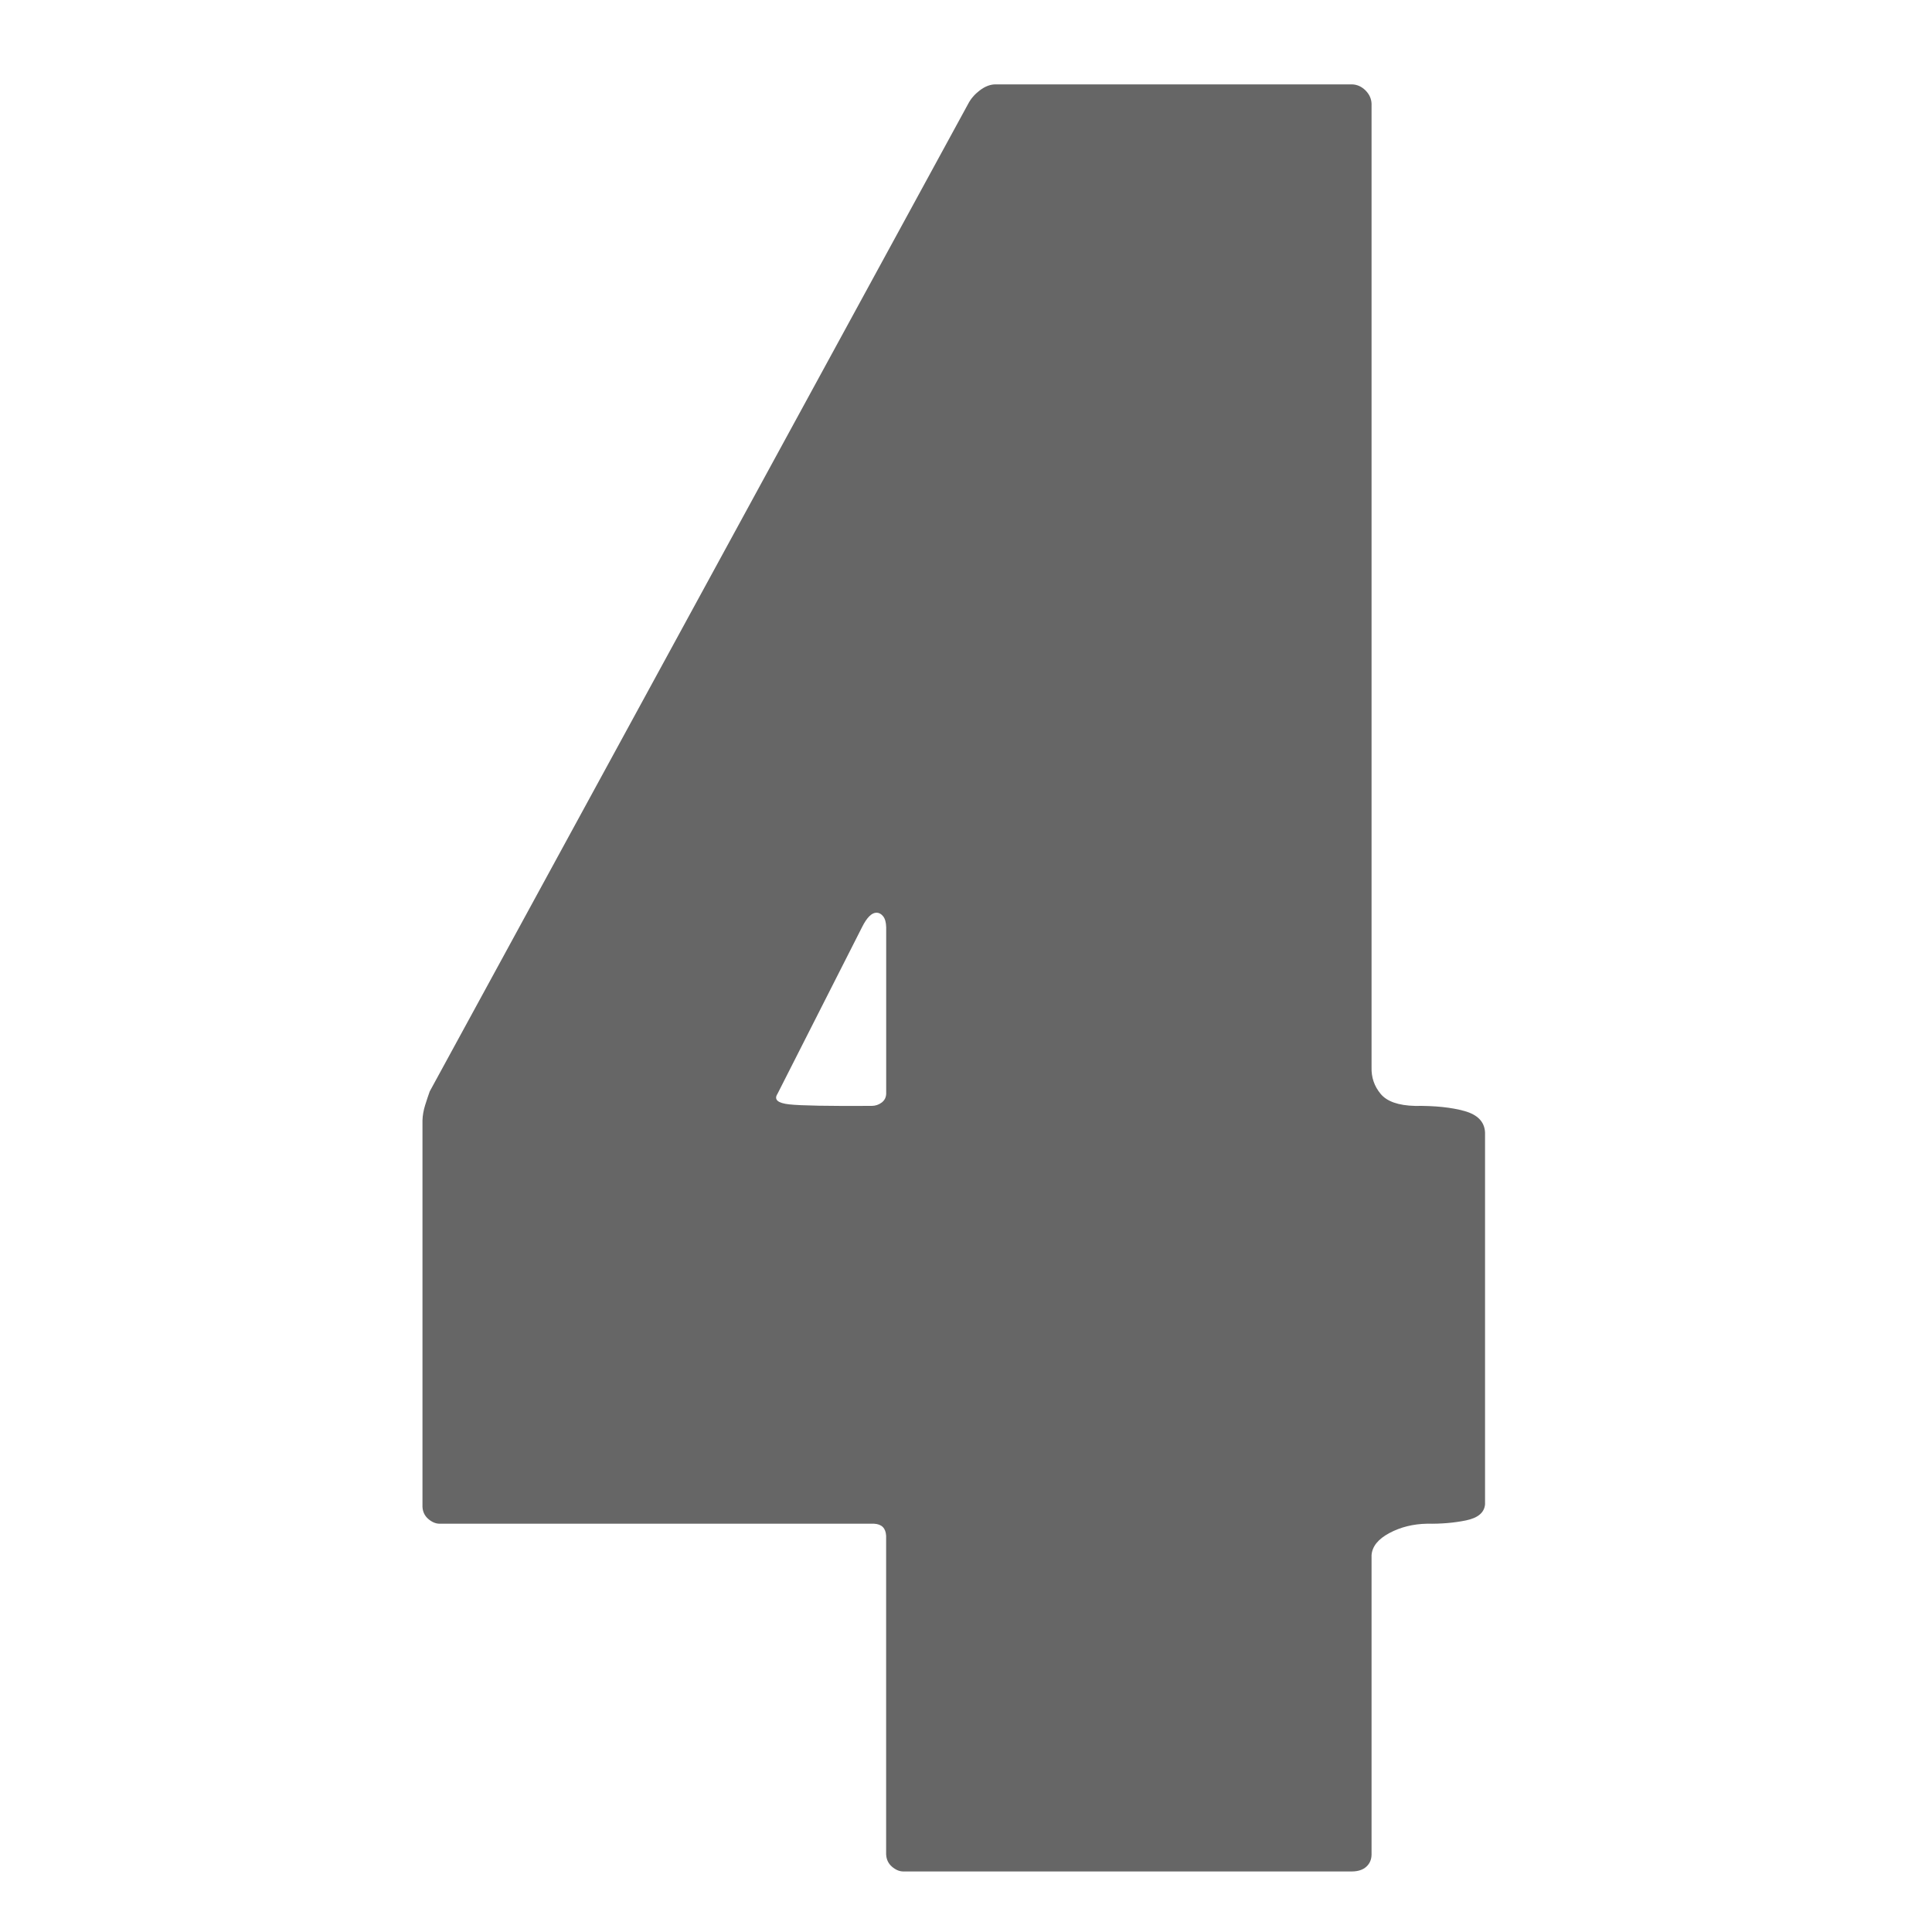 <?xml version="1.0" encoding="UTF-8" standalone="no"?>
<!-- Created with Inkscape (http://www.inkscape.org/) -->

<svg
   xmlns:dc="http://purl.org/dc/elements/1.1/"
   xmlns:cc="http://creativecommons.org/ns#"
   xmlns:rdf="http://www.w3.org/1999/02/22-rdf-syntax-ns#"
   xmlns:svg="http://www.w3.org/2000/svg"
   xmlns="http://www.w3.org/2000/svg"
   xmlns:sodipodi="http://sodipodi.sourceforge.net/DTD/sodipodi-0.dtd"
   xmlns:inkscape="http://www.inkscape.org/namespaces/inkscape"
   id="svg2"
   xml:space="preserve"
   viewBox="0 0 67.704 61.238"
   version="1.1"
   inkscape:version="0.48.5 r10040"
   width="32"
   height="32"
   sodipodi:docname="num_4.svg"><defs
   id="defs33">
    
  
      
      
      
      
      
      
      
      
      
      
      
      
      
      
      
      
      
      
      
      
      
      
      
      
    </defs><sodipodi:namedview
   pagecolor="#ffffff"
   bordercolor="#666666"
   borderopacity="1"
   objecttolerance="10"
   gridtolerance="10"
   guidetolerance="10"
   inkscape:pageopacity="0"
   inkscape:pageshadow="2"
   inkscape:window-width="1920"
   inkscape:window-height="1057"
   id="namedview31"
   showgrid="false"
   inkscape:zoom="14.113845"
   inkscape:cx="21.68616"
   inkscape:cy="9.7951548"
   inkscape:window-x="-8"
   inkscape:window-y="-8"
   inkscape:window-maximized="1"
   inkscape:current-layer="svg2" />
  
<g
   style="font-size:33.852px;font-style:normal;font-variant:normal;font-weight:normal;font-stretch:normal;text-align:center;line-height:125%;letter-spacing:0px;word-spacing:0px;text-anchor:middle;fill:#666666;fill-opacity:1;stroke:none;font-family:Consolas;-inkscape-font-specification:Consolas"
   id="text2993"><path
     d="m 31.054,61.757 c 0.009,0.173 0.076,0.314 0.201,0.423 0.125,0.109 0.256,0.166 0.391,0.169 l 15.741,0 c 0.213,-0.004 0.379,-0.06 0.497,-0.169 0.118,-0.109 0.178,-0.25 0.18,-0.423 l 0,-10.494 c 0.023,-0.305 0.231,-0.562 0.624,-0.772 0.393,-0.21 0.834,-0.319 1.322,-0.328 0.492,0.009 0.947,-0.03 1.365,-0.116 0.418,-0.086 0.64,-0.273 0.666,-0.561 l 0,-13.033 c -0.018,-0.372 -0.257,-0.622 -0.719,-0.751 -0.462,-0.129 -1.04,-0.189 -1.735,-0.18 -0.582,-0.014 -0.984,-0.155 -1.206,-0.423 -0.222,-0.268 -0.328,-0.578 -0.317,-0.931 l 0,-33.767 c -0.007,-0.176 -0.078,-0.331 -0.212,-0.465 -0.134,-0.134 -0.289,-0.204 -0.465,-0.212 l -12.525,0 c -0.176,0.007 -0.353,0.078 -0.529,0.212 -0.176,0.134 -0.31,0.289 -0.402,0.465 L 15.059,35.014 c -0.048,0.132 -0.1,0.291 -0.159,0.476 -0.058,0.185 -0.09,0.365 -0.095,0.54 l 0,13.541 c 0.009,0.173 0.076,0.314 0.201,0.423 0.125,0.109 0.256,0.166 0.391,0.169 l 15.233,0 c 0.268,0.014 0.409,0.155 0.423,0.423 l 0,11.171 z m -0.846,-32.498 c 0.169,-0.338 0.338,-0.508 0.508,-0.508 0.088,3.4e-5 0.166,0.042 0.233,0.127 0.067,0.085 0.102,0.212 0.106,0.381 l 0,5.839 c -0.005,0.129 -0.058,0.231 -0.159,0.307 -0.101,0.076 -0.217,0.115 -0.349,0.116 -1.518,0.009 -2.481,-0.009 -2.888,-0.053 -0.407,-0.044 -0.545,-0.167 -0.413,-0.37 l 2.962,-5.839 z"
     style="font-size:84.63px;font-weight:bold;font-family:Poplar Std;-inkscape-font-specification:Poplar Std Bold;fill:#666666"
     id="path2984" /></g>
</svg>